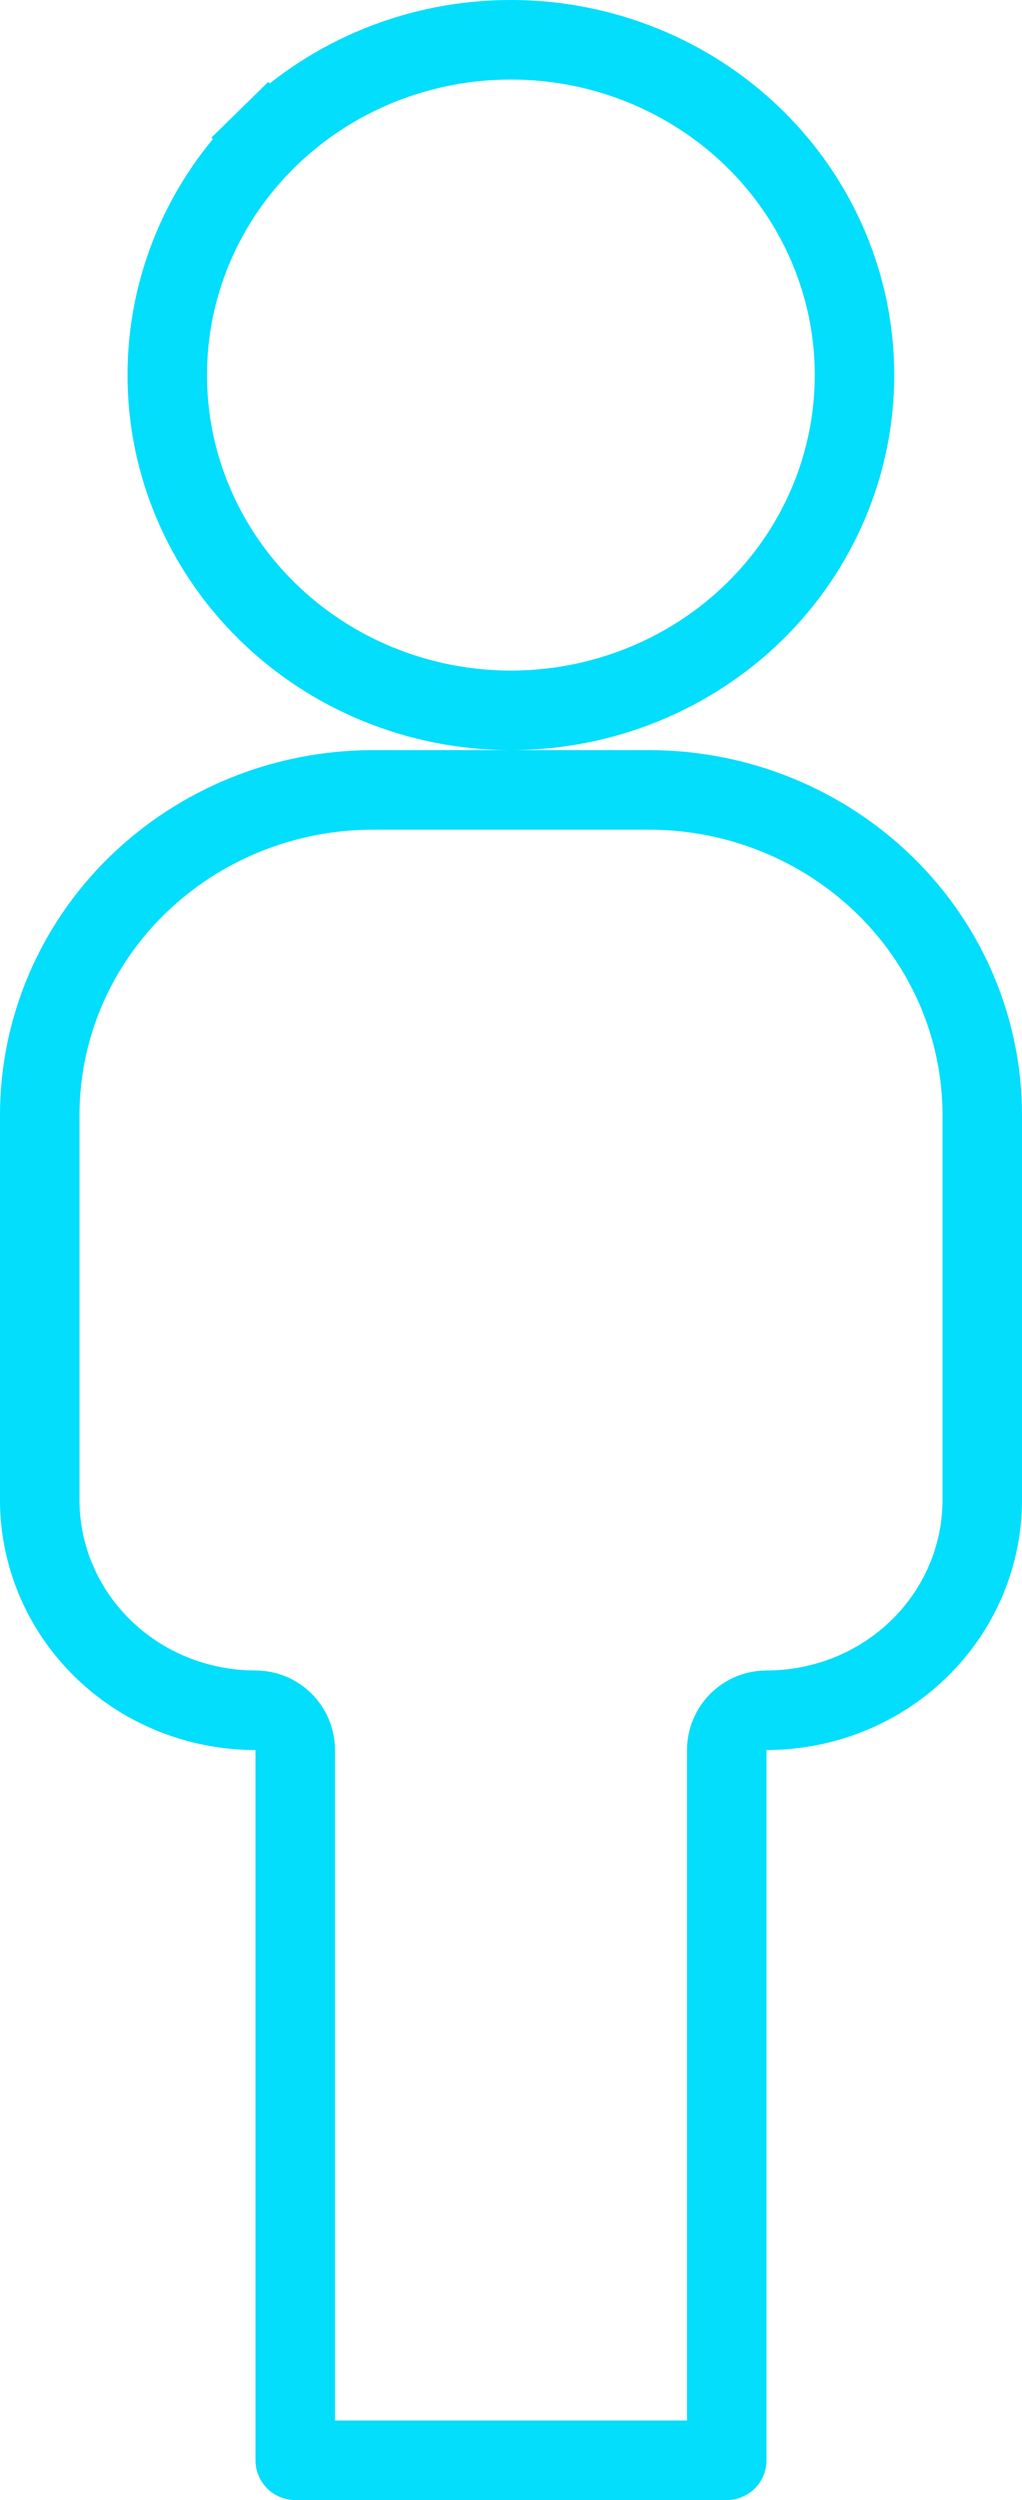 <svg width="9" height="22" viewBox="0 0 9 22" fill="none" xmlns="http://www.w3.org/2000/svg">
<g clip-path="url(#clip0_2794_1740)">
<path d="M2.357 1.216C1.79 1.77 1.473 2.519 1.473 3.299C1.472 4.079 1.789 4.829 2.356 5.383C2.922 5.937 3.692 6.25 4.496 6.251C4.497 6.251 4.498 6.251 4.499 6.251C4.5 6.251 4.501 6.251 4.502 6.251C5.305 6.25 6.075 5.938 6.641 5.385C7.208 4.831 7.525 4.081 7.525 3.301C7.525 2.521 7.209 1.772 6.642 1.217C6.075 0.663 5.305 0.35 4.5 0.35C3.695 0.349 2.924 0.662 2.357 1.216ZM2.357 1.216L2.112 0.966M4.502 6.951H5.715C6.496 6.951 7.243 7.255 7.793 7.792C8.343 8.329 8.65 9.056 8.65 9.813V13.2C8.65 13.688 8.452 14.158 8.096 14.506C7.741 14.854 7.256 15.05 6.75 15.05C6.557 15.05 6.4 15.207 6.4 15.4V21.65H2.6V15.4C2.6 15.207 2.443 15.05 2.25 15.05C1.744 15.05 1.259 14.854 0.904 14.506C0.548 14.158 0.35 13.688 0.35 13.2V9.813C0.35 9.056 0.657 8.329 1.207 7.792C1.757 7.255 2.504 6.951 3.285 6.951H4.495C4.496 6.951 4.498 6.951 4.499 6.951C4.5 6.951 4.501 6.951 4.502 6.951Z" stroke="#03DEFC" stroke-width="0.7" stroke-linejoin="round"/>
</g>
<defs>
<clipPath id="clip0_2794_1740">
<rect width="9" height="22" fill="white"/>
</clipPath>
</defs>
</svg>
